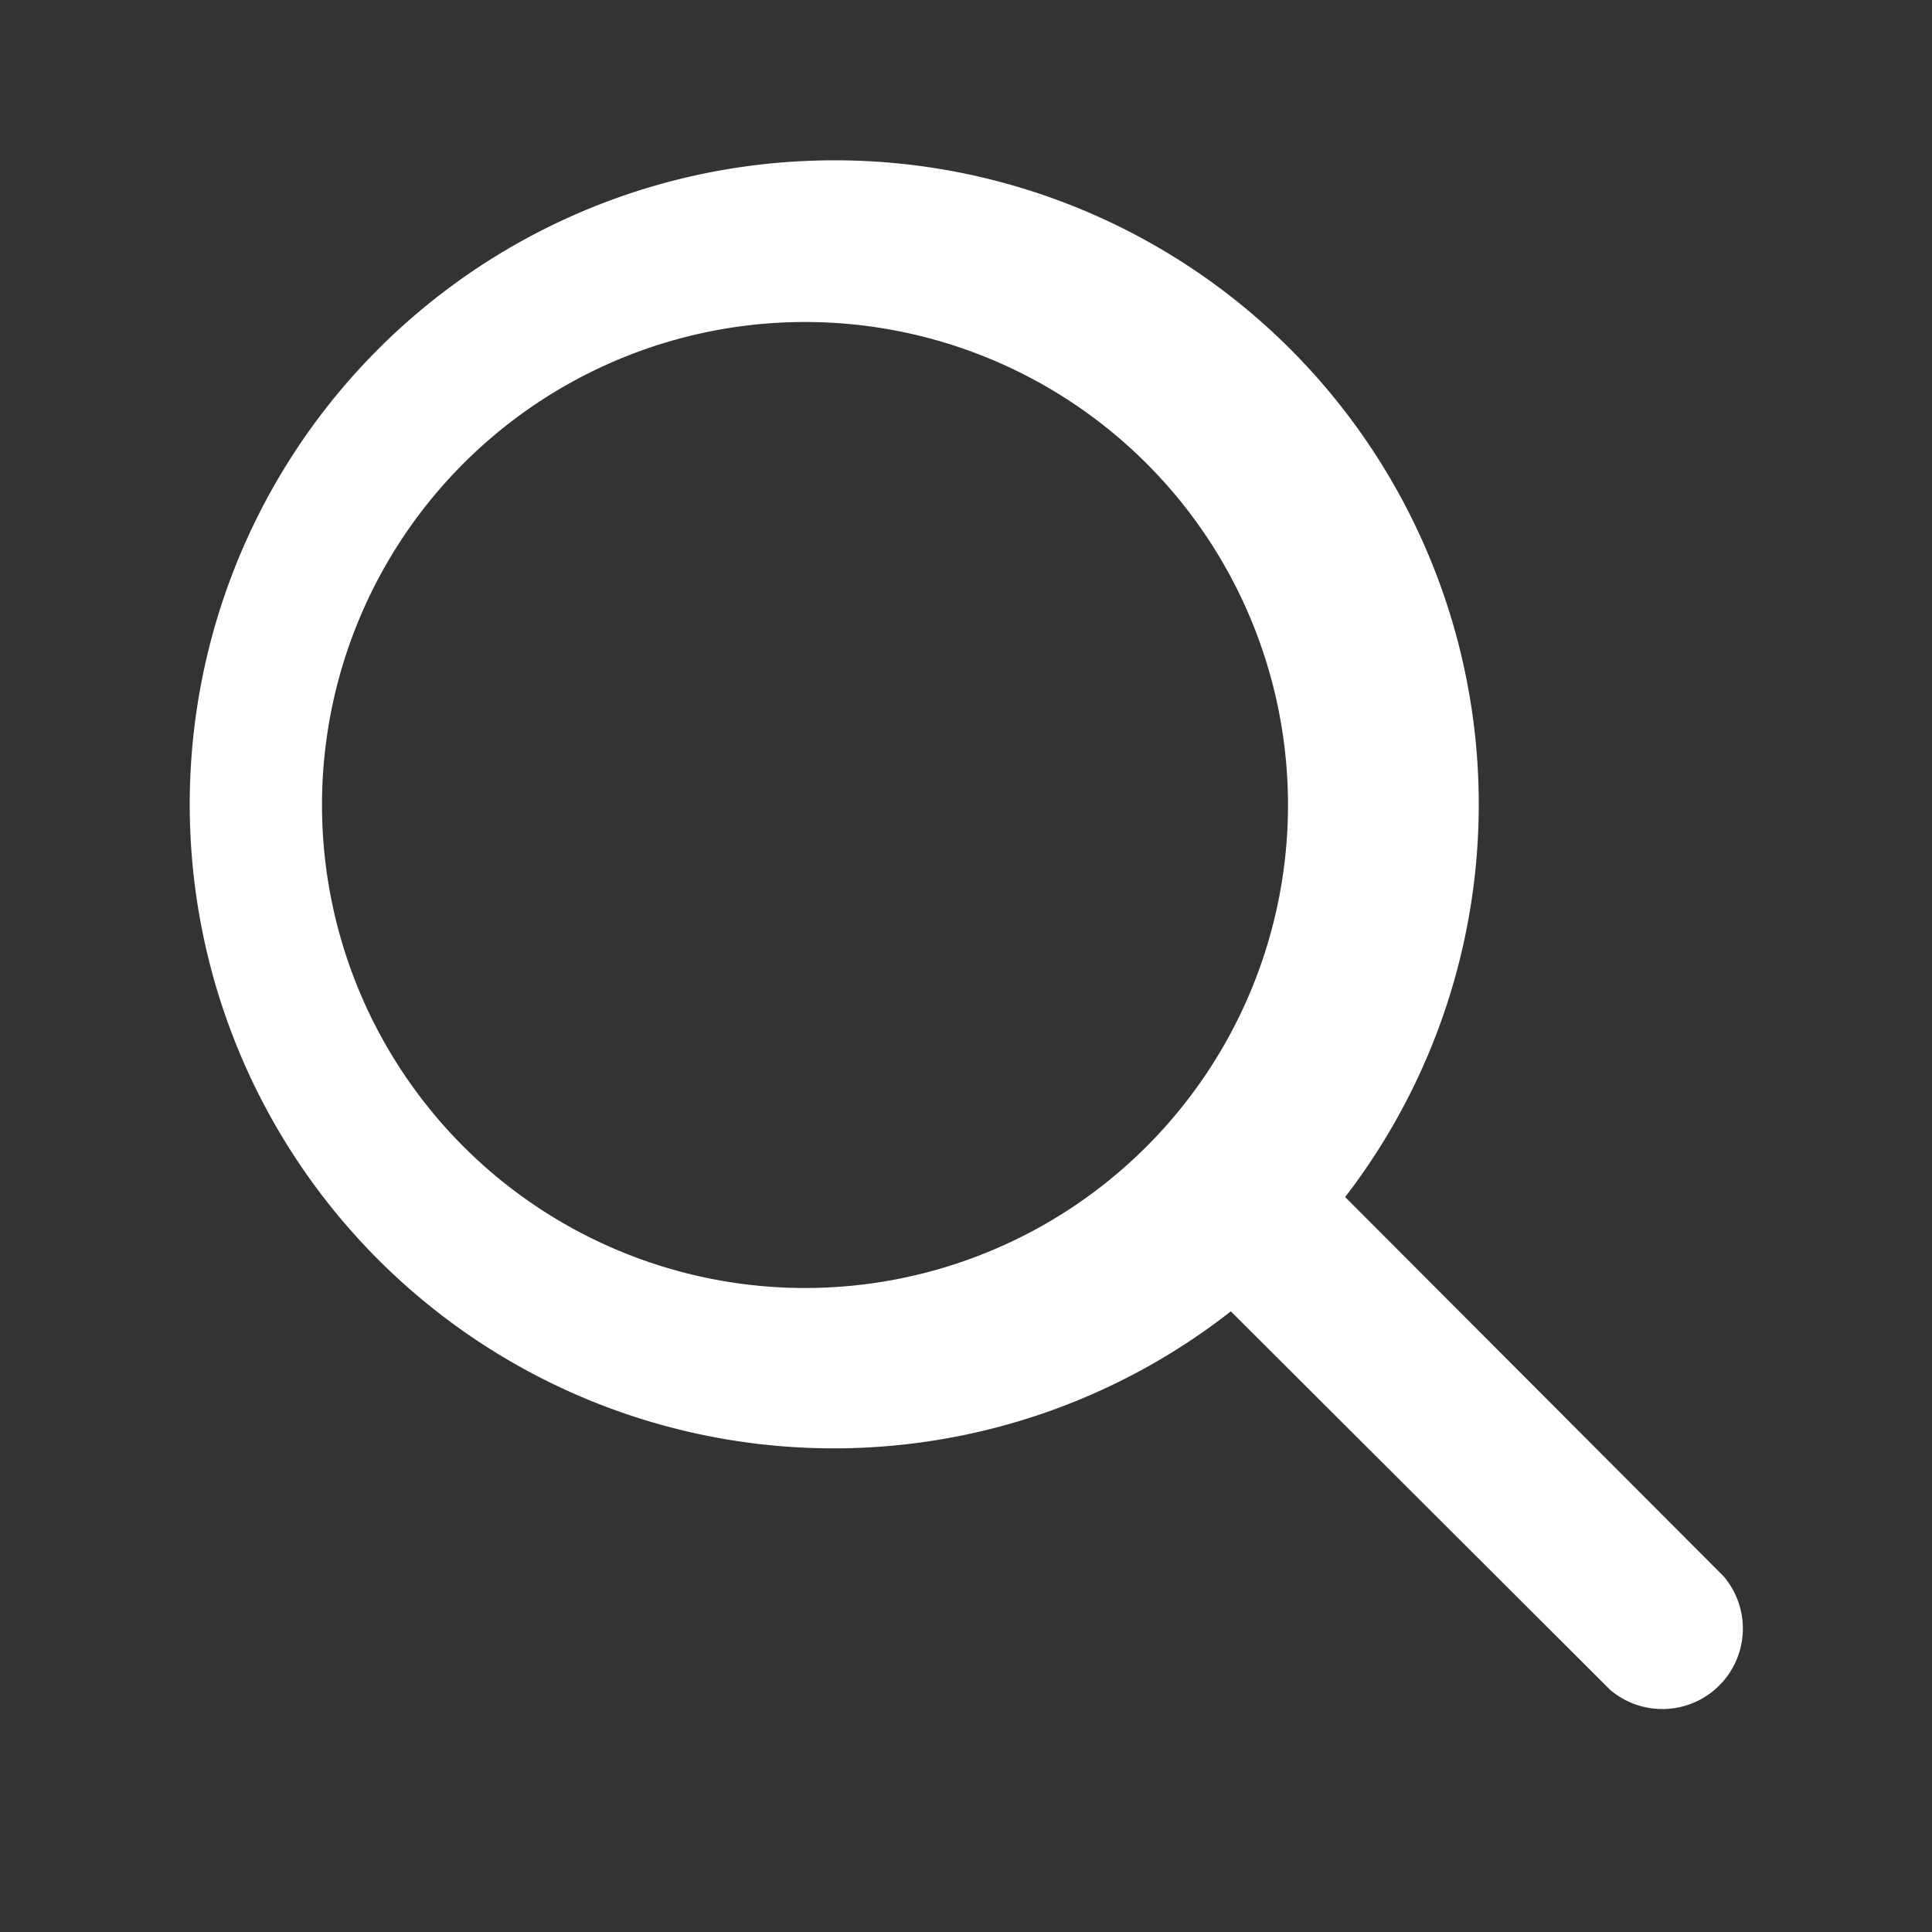<svg xmlns="http://www.w3.org/2000/svg" viewBox="0 0 24 24" width="24" height="24" fill="#ffffff">
  <rect x="0" y="0" width="24" height="24" fill="#333333" stroke="none"/>
  <path d="M10 2a8 8 0 105.29 14.29l4.71 4.7a1 1 0 001.41-1.41l-4.7-4.71A8 8 0 0010 2zm0 2a6 6 0 110 12A6 6 0 0110 4z"/>
</svg>
